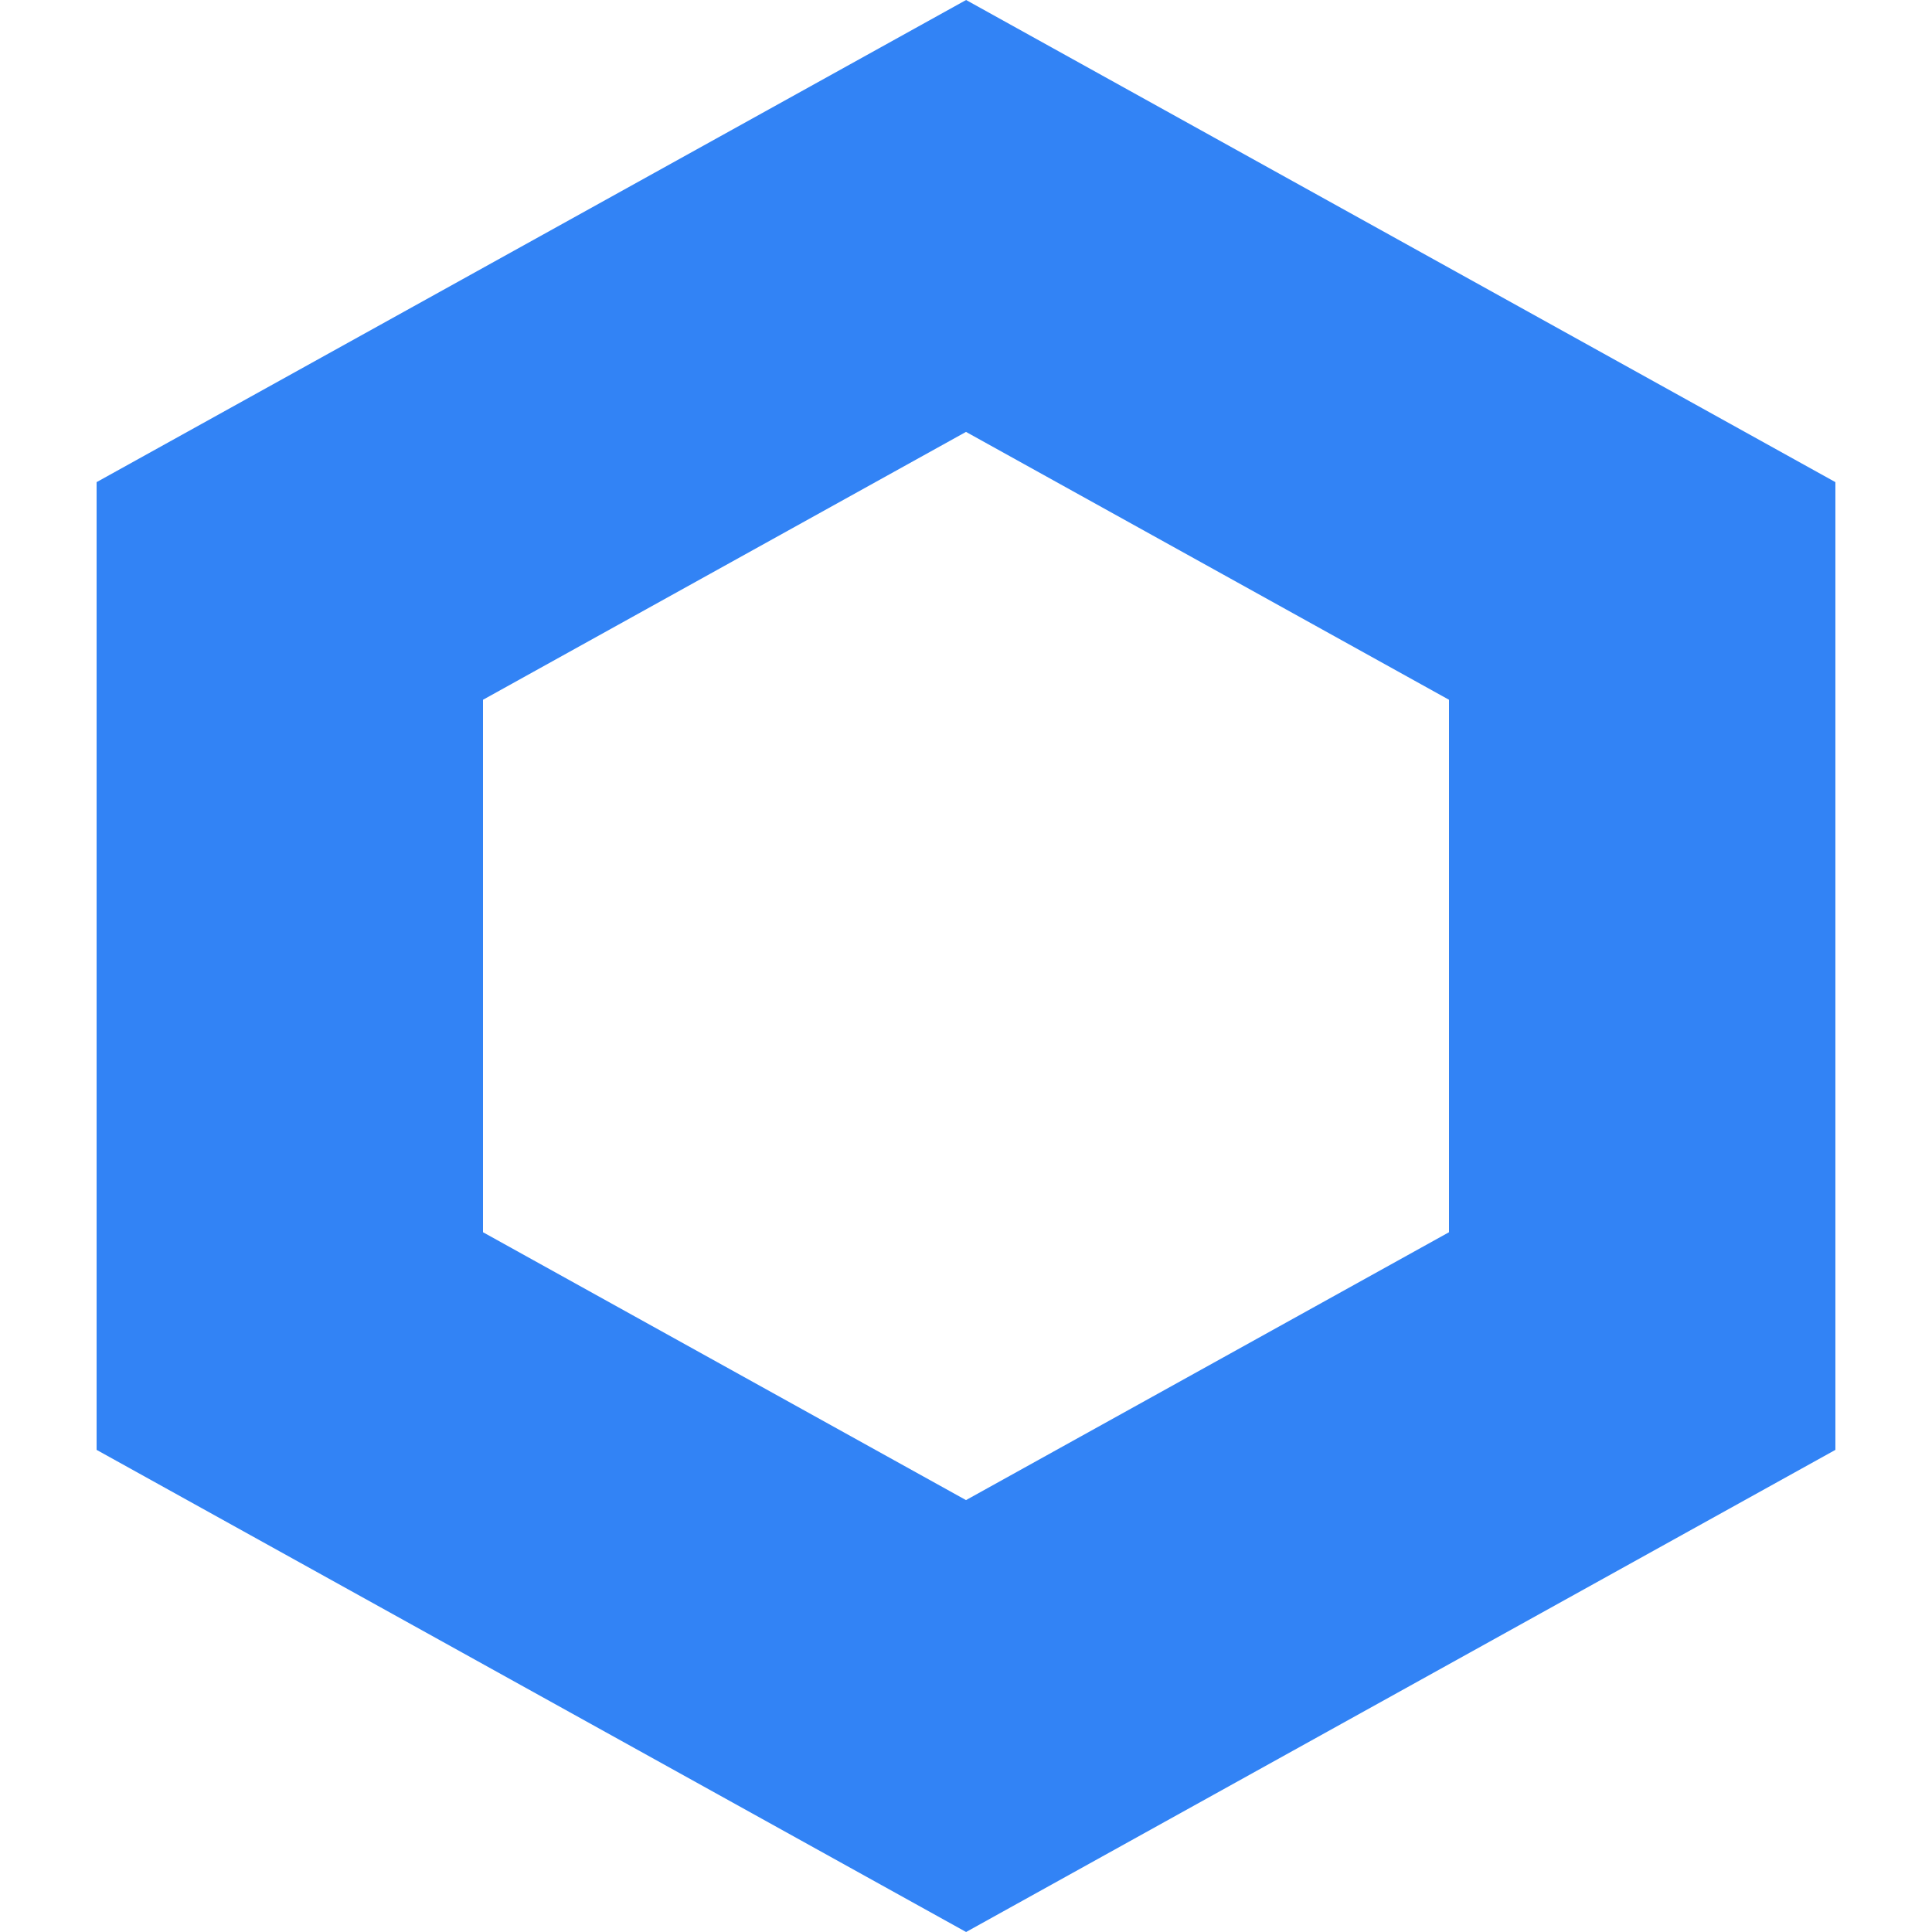 <svg width="20" height="20" viewBox="0 0 20 20" fill="none" xmlns="http://www.w3.org/2000/svg">
<g id="li">
<path id="Vector (Stroke)" fill-rule="evenodd" clip-rule="evenodd" d="M19 4.991V15.009L10.001 20L1 15.009V4.991L10.001 0L19 4.991ZM15 7.244L10 4.471L5 7.244V12.756L10 15.529L15 12.756V7.244Z" fill="#3283F5"/>
</g>
</svg>
